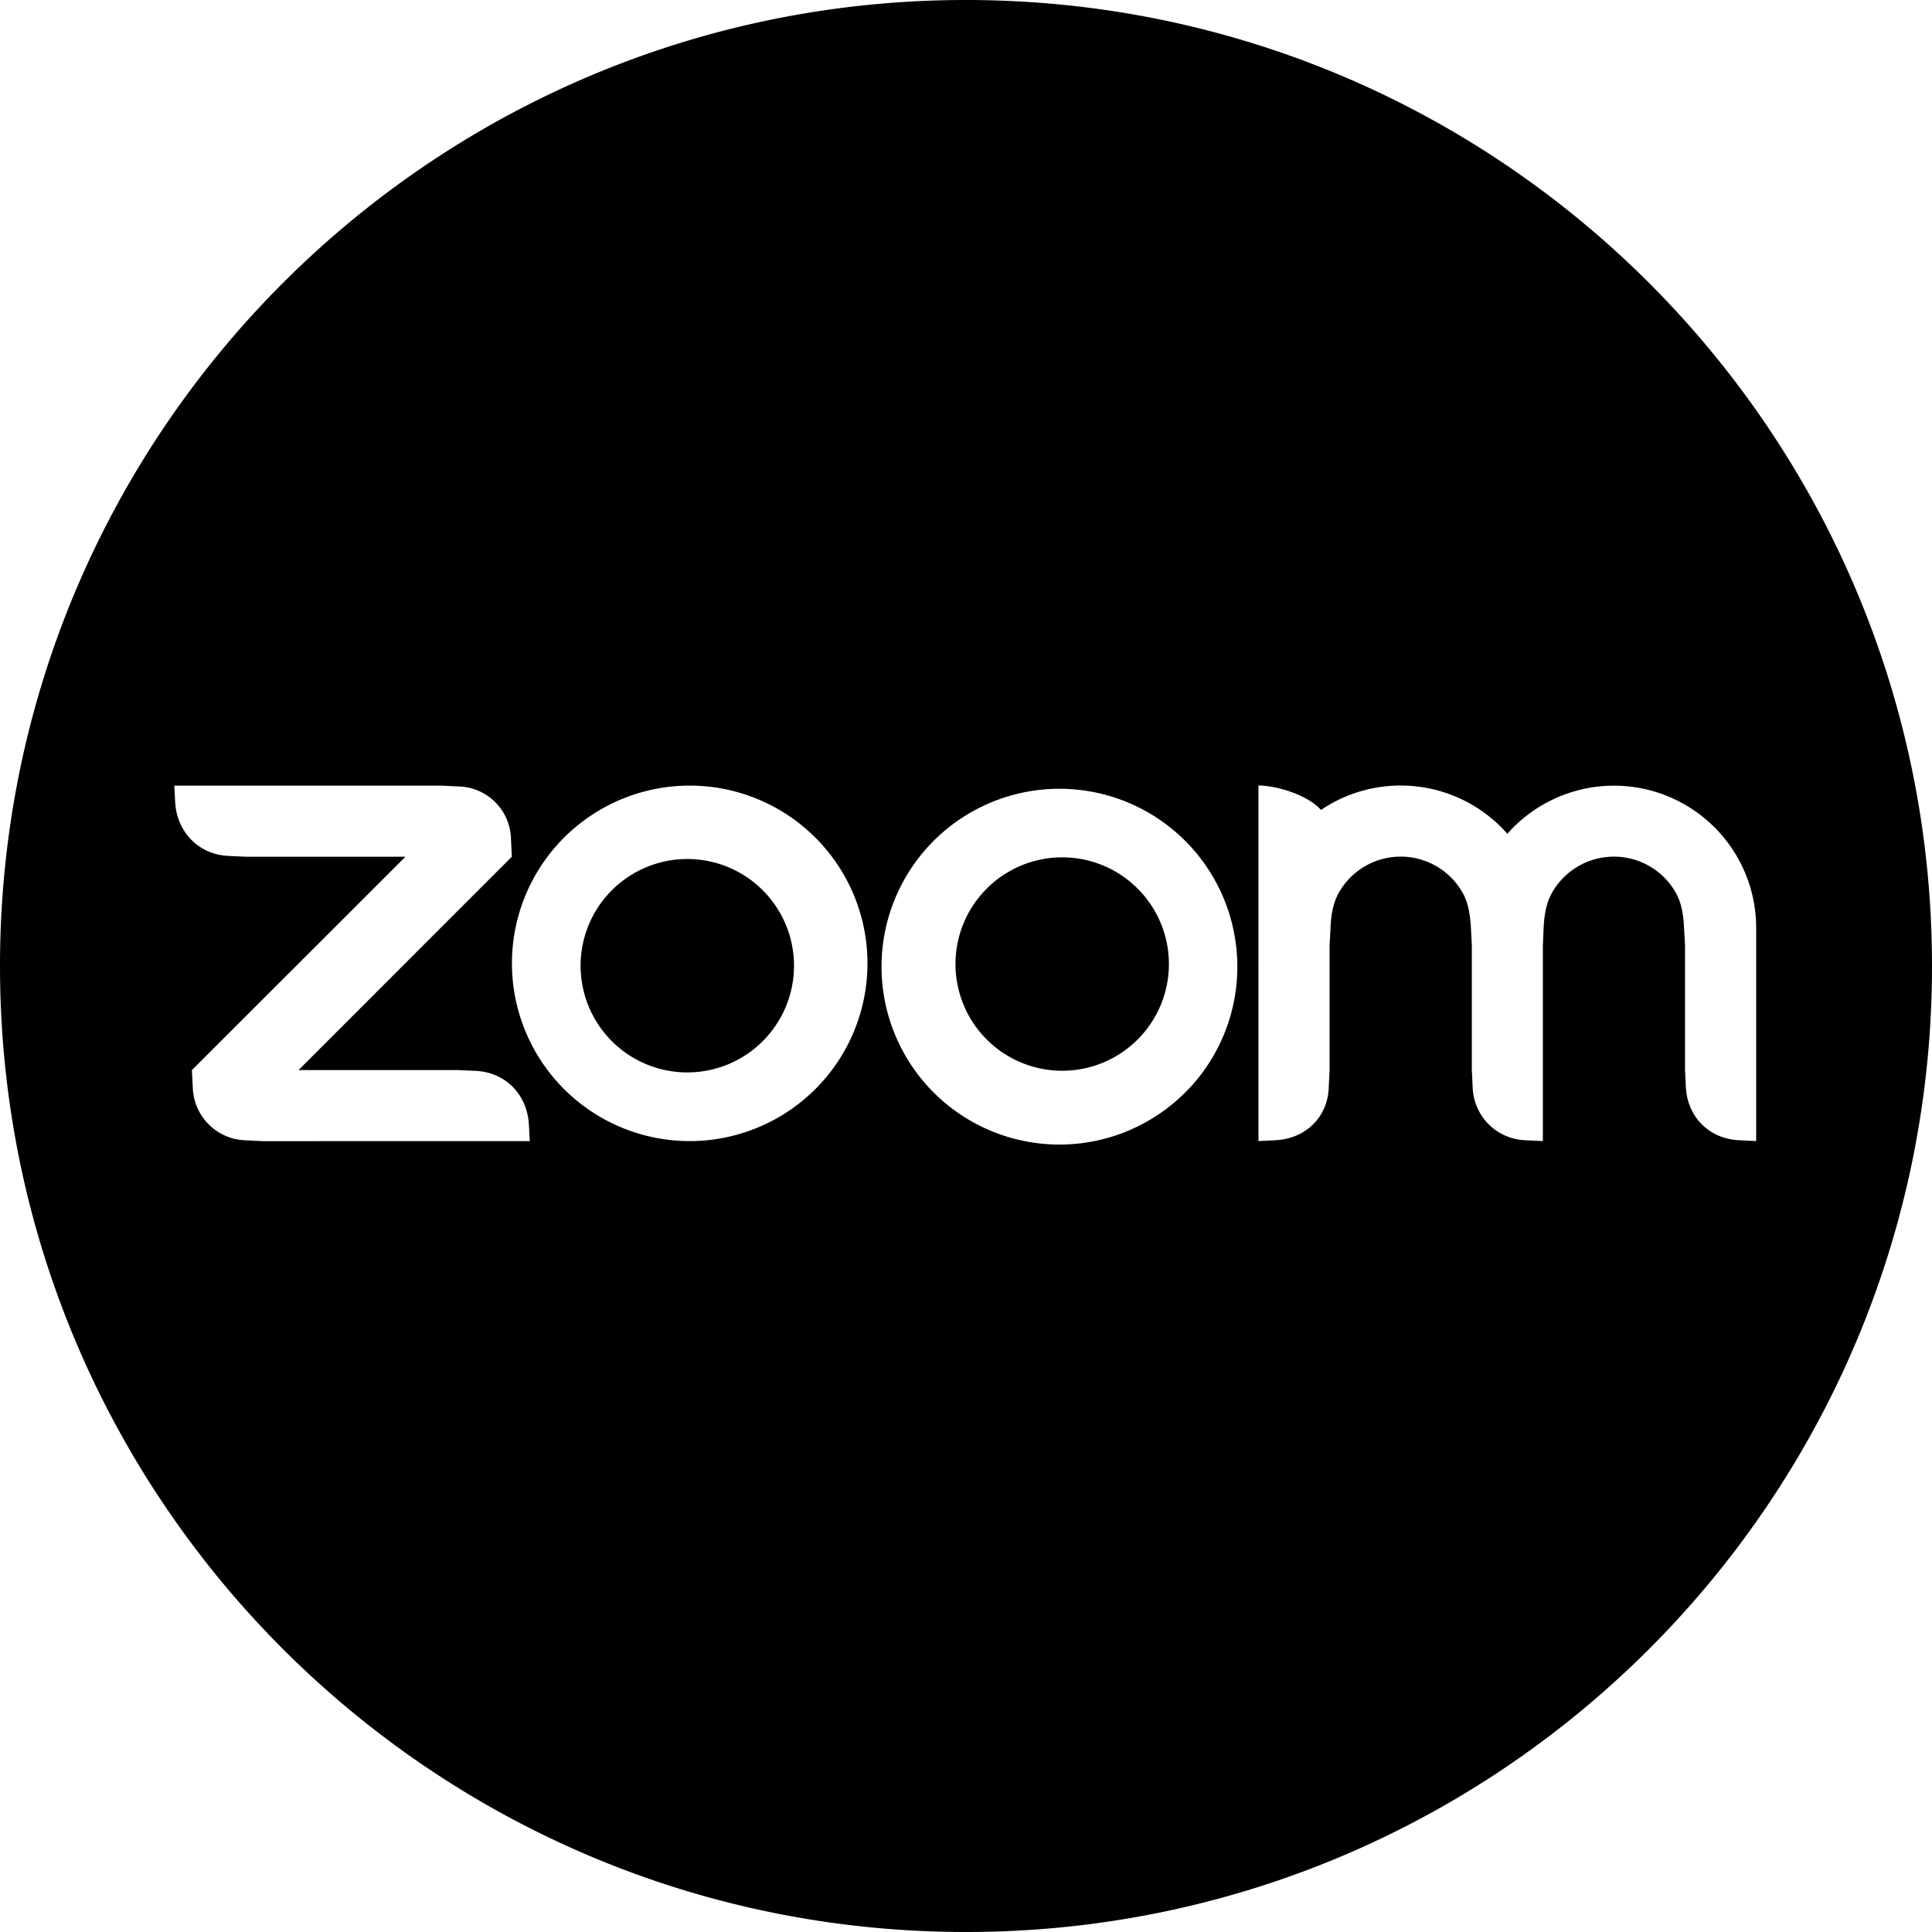 <svg id="Layer_1" data-name="Layer 1" xmlns="http://www.w3.org/2000/svg" viewBox="0 0 1000 1000"><path d="M500,0C223.86,0,0,223.86,0,500s223.86,500,500,500,500-223.86,500-500S776.14,0,500,0ZM136.13,590.66l-9.21-.45A28.15,28.15,0,0,1,99.8,563.05l-.48-9.17L209.86,443.44H127l-9.21-.45c-15-.88-25.93-12.21-27.09-27.15l-.48-9.21H228.11l9.21.44a27.8,27.8,0,0,1,27.16,27.16l.45,9.21L154.52,553.88h82.87l9.21.41,0,0c15.18,1,25.9,12,27.12,27.12l.48,9.22ZM422,563.72a92,92,0,1,1-65.08-157.09h.1a92,92,0,0,1,65,157.09Zm193.16,0a92.08,92.08,0,1,1,25.27-64.55A91.89,91.89,0,0,1,615.18,563.74Zm284.61,26.44c-15.22-.89-26.2-12-27.16-27.16l-.44-9.18V489.39l-.51-9.21c-.35-6.72-1.3-13-4.44-18.42a36.82,36.82,0,0,0-63.66-.1c-3.21,5.42-4.23,11.7-4.58,18.52l-.4,9.21V590.62l-9.22-.44A28.32,28.32,0,0,1,762.26,563l-.44-9.18V489.39l-.48-9.24c-.41-6.83-1.33-13-4.5-18.43a36.8,36.8,0,0,0-63.67,0c-3.14,5.39-4.16,11.53-4.5,18.42l-.48,9.21v64.45l-.44,9.21c-.62,15.26-11.81,26.14-27.16,27.16l-9.21.45V406.59c9.17,0,25.21,4.68,32.37,12.63a73.58,73.58,0,0,1,96.46,12.34,73.67,73.67,0,0,1,55.1-24.9v0A73.63,73.63,0,0,1,909,480.18V590.62Z"/><path d="M550.06,443.76a55.23,55.23,0,1,0,38.79,16.18A55.18,55.18,0,0,0,550.06,443.76Z"/><path d="M356.59,444.63a55.23,55.23,0,1,0,38.2,16.16A55.24,55.24,0,0,0,356.59,444.63Z"/></svg>